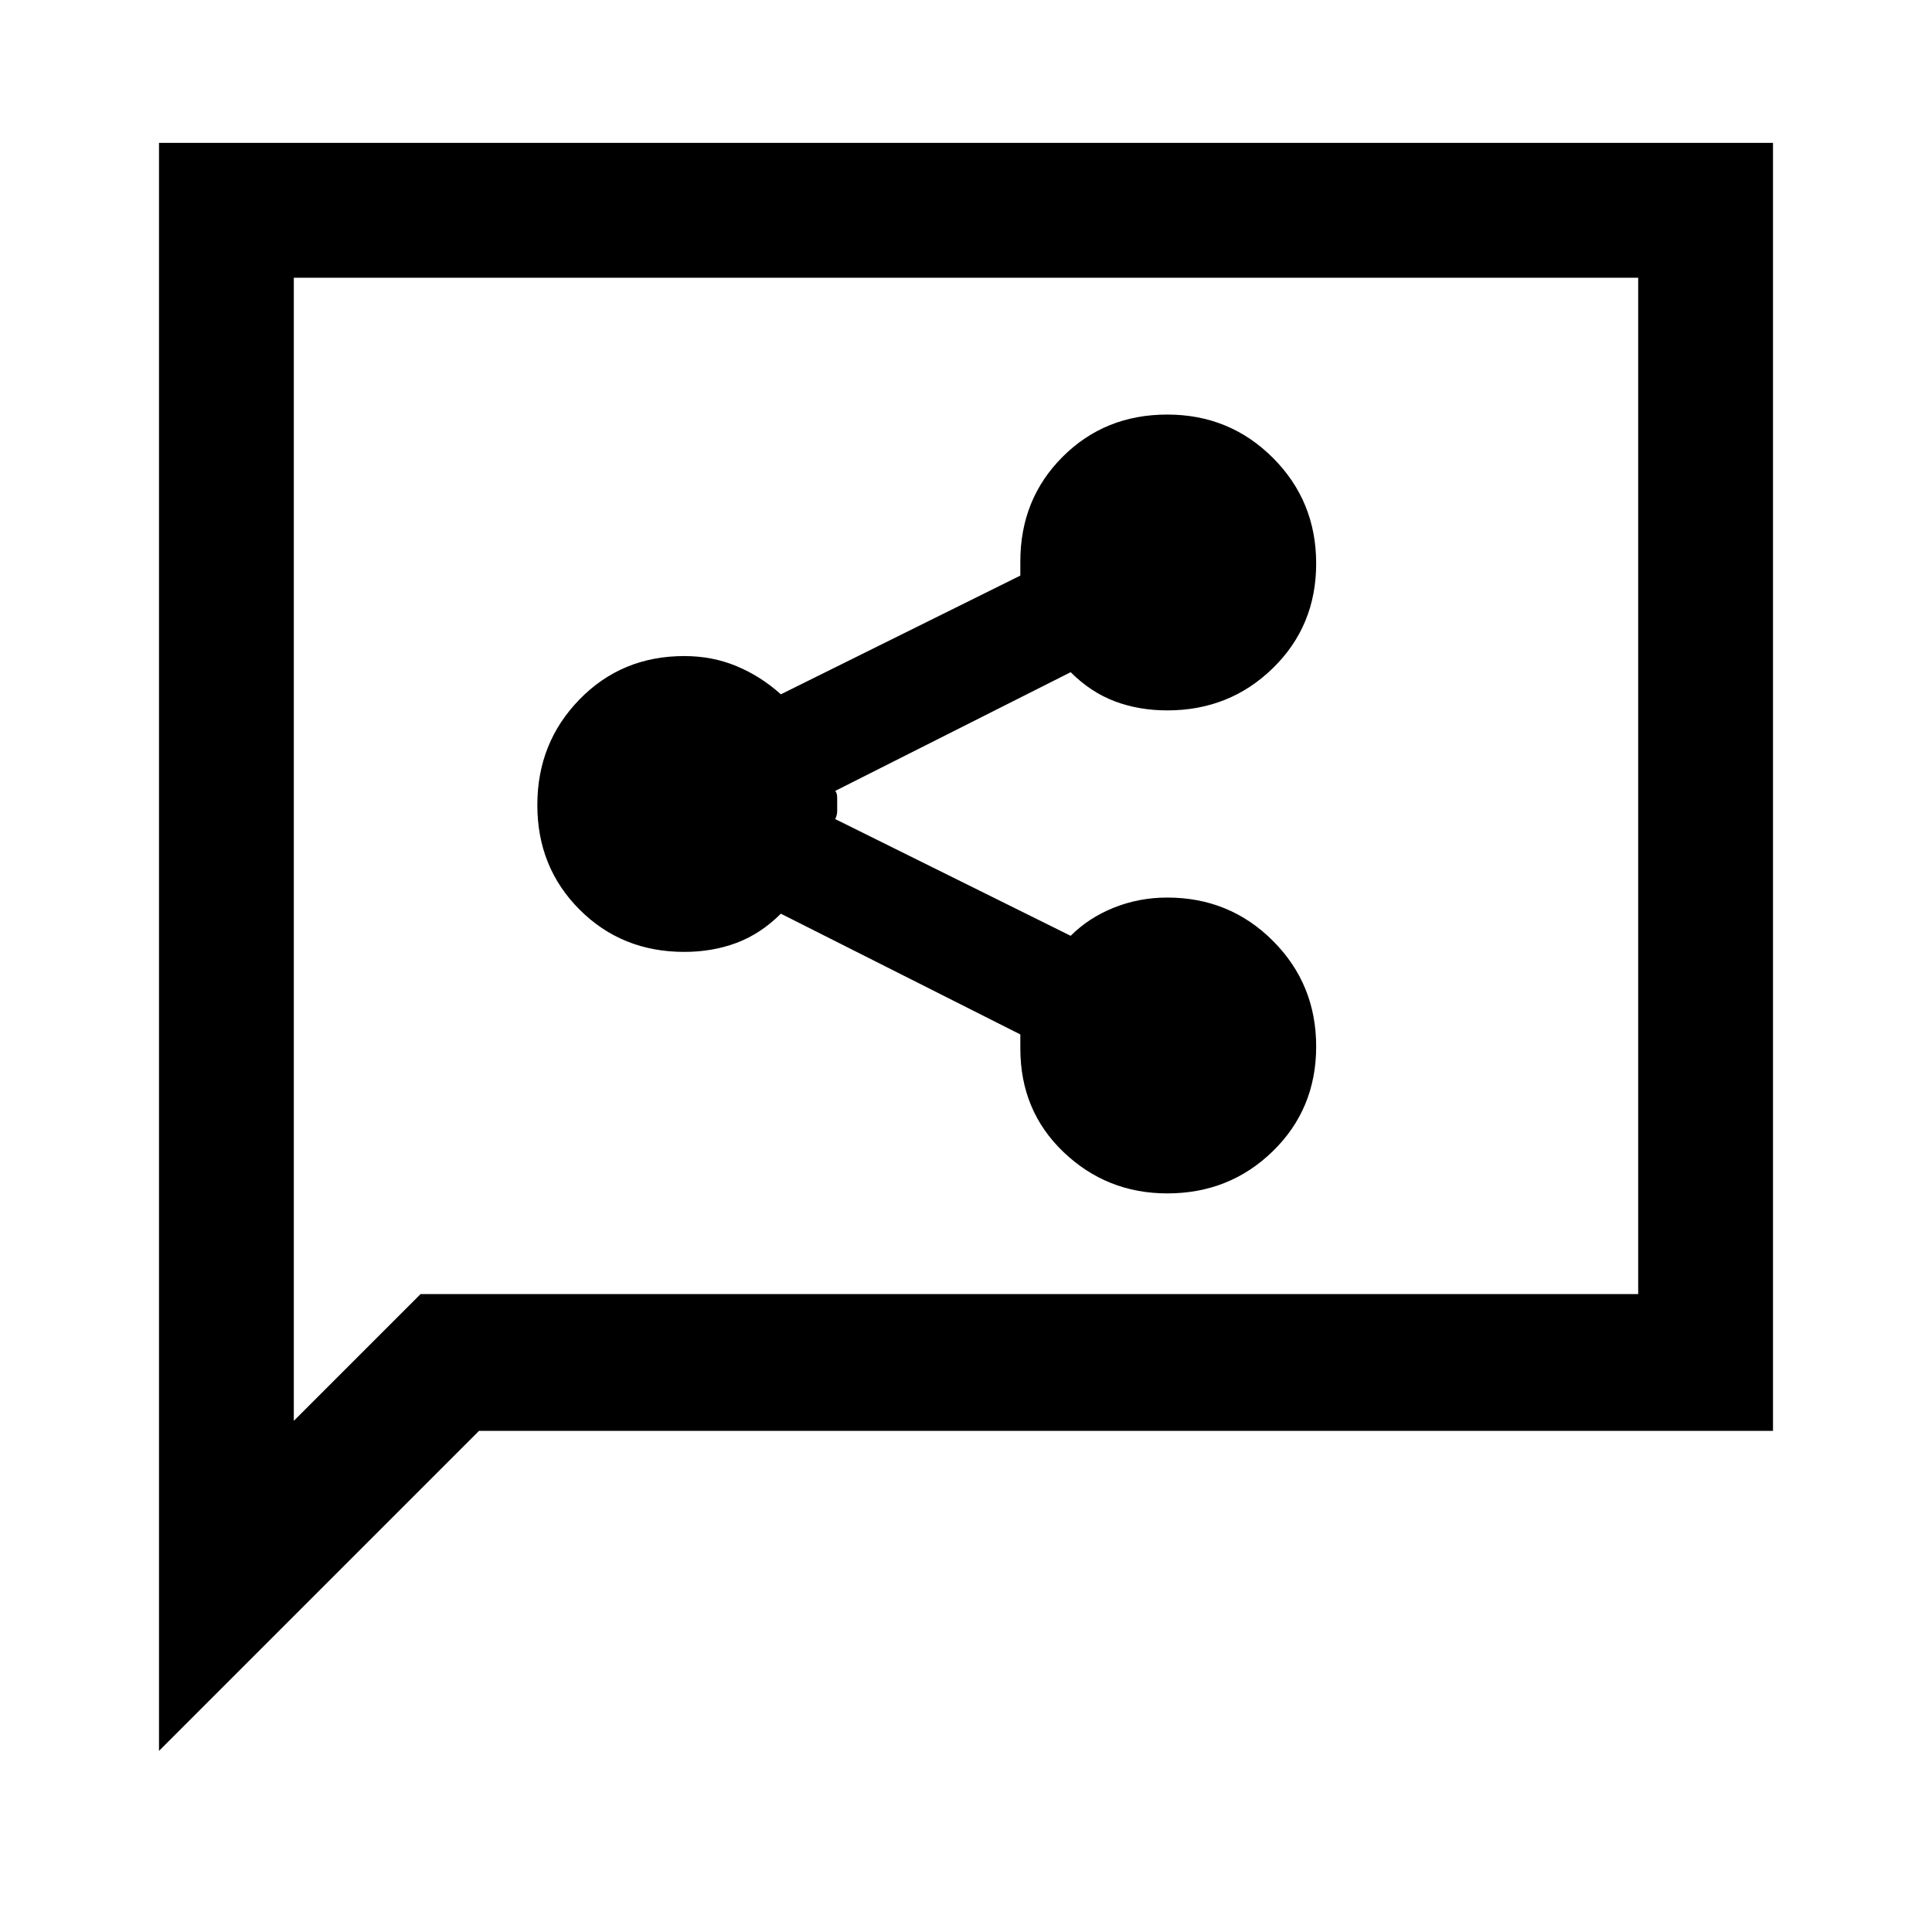 <svg xmlns="http://www.w3.org/2000/svg" height="40" width="40"><path d="M24.167 24.708q1.291 0 2.187-.875.896-.875.896-2.166 0-1.292-.896-2.188-.896-.896-2.187-.896-.584 0-1.105.209-.52.208-.895.583l-4.875-2.417q.041-.083.041-.166v-.271q0-.104-.041-.146l4.875-2.458q.416.416.916.604.5.187 1.084.187 1.291 0 2.187-.875.896-.875.896-2.166 0-1.292-.896-2.188-.896-.896-2.187-.896-1.292 0-2.167.875-.875.875-.875 2.167V11.917l-4.958 2.458q-.417-.375-.917-.583-.5-.209-1.083-.209-1.292 0-2.167.896-.875.896-.875 2.188 0 1.291.875 2.166t2.167.875q.583 0 1.083-.187.5-.188.917-.604l4.958 2.5V21.708q0 1.292.896 2.146.896.854 2.146.854ZM3.292 36.25V2.958h33.416v26.667H9.917Zm2.791-6.833 2.625-2.625h25.209V5.75H6.083Zm0 0V5.75v21.042Z"/></svg>